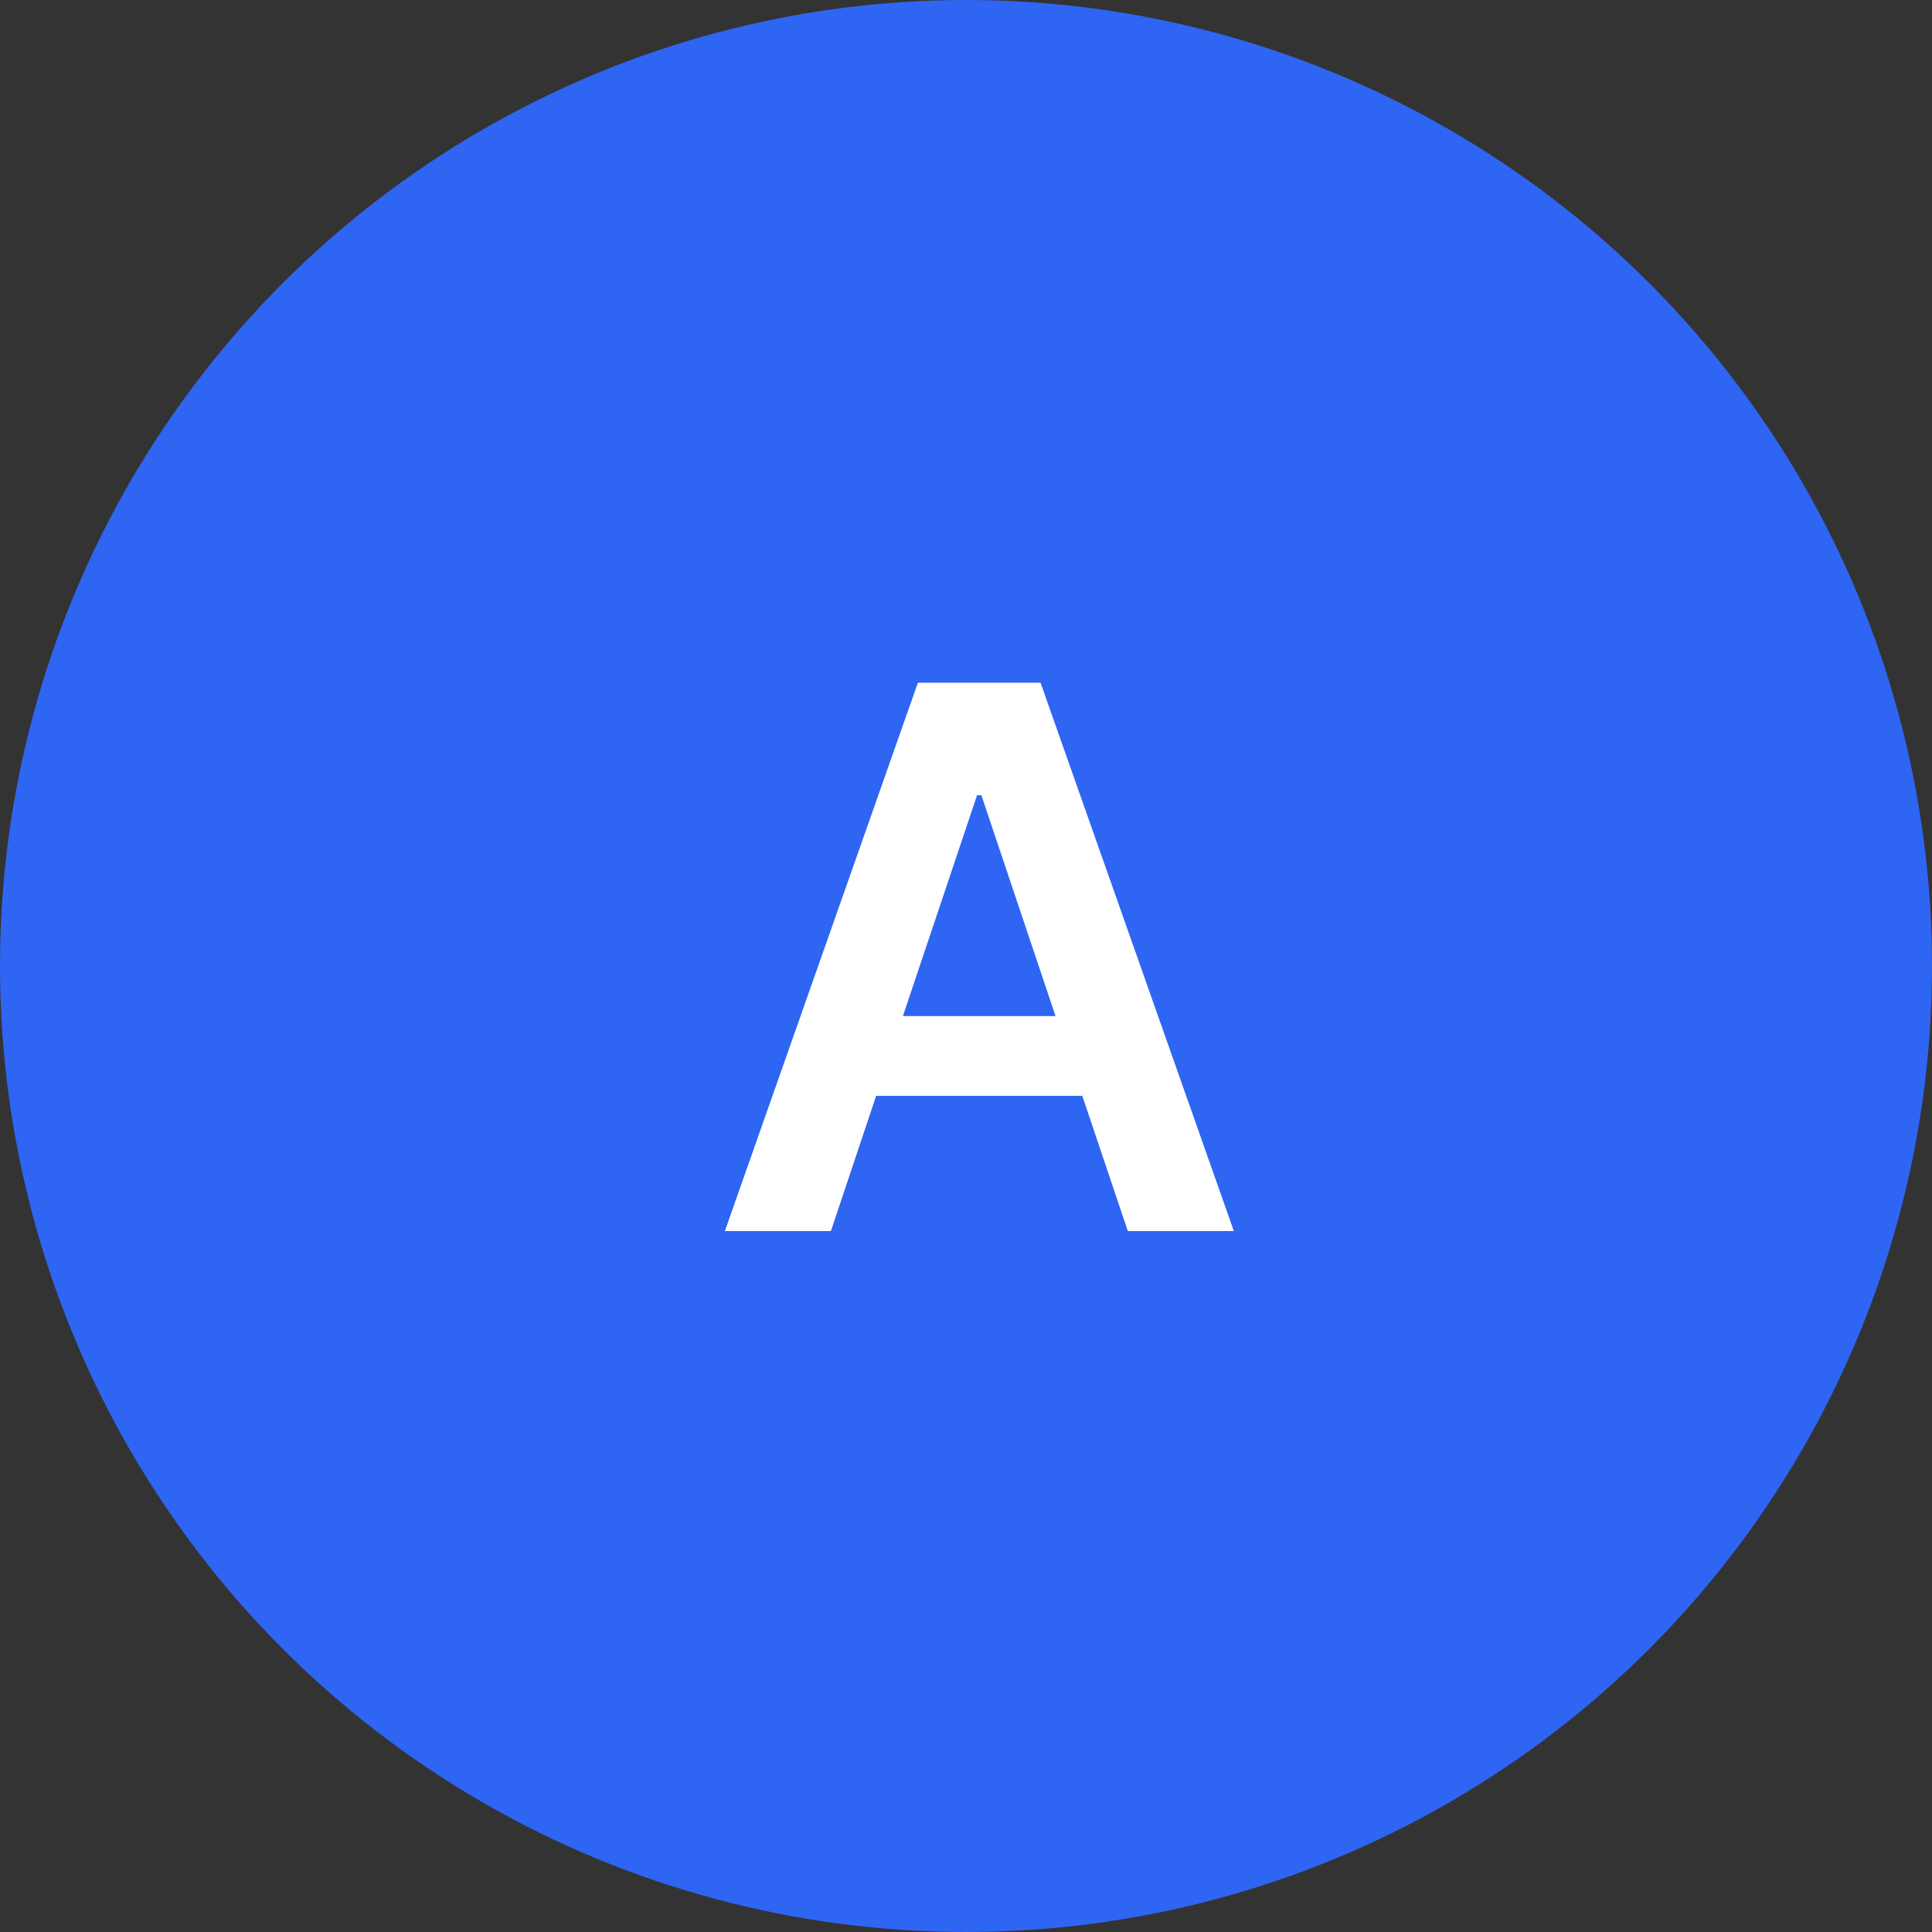 <svg width="41" height="41" viewBox="0 0 41 41" fill="none" xmlns="http://www.w3.org/2000/svg">
<rect x="0" y="0" width="41" height="41" fill="#333333" stroke="none"/>
<circle cx="20.5" cy="20.5" r="20" fill="#2E65F3" stroke="#2E65F3"/>
<path d="M17.633 26.125L18.593 23.256H22.968L23.934 26.125H26.184L22.082 14.489H19.479L15.383 26.125H17.633ZM19.161 21.563L20.735 16.875H20.826L22.4 21.563H19.161Z" fill="white"/>
</svg>

